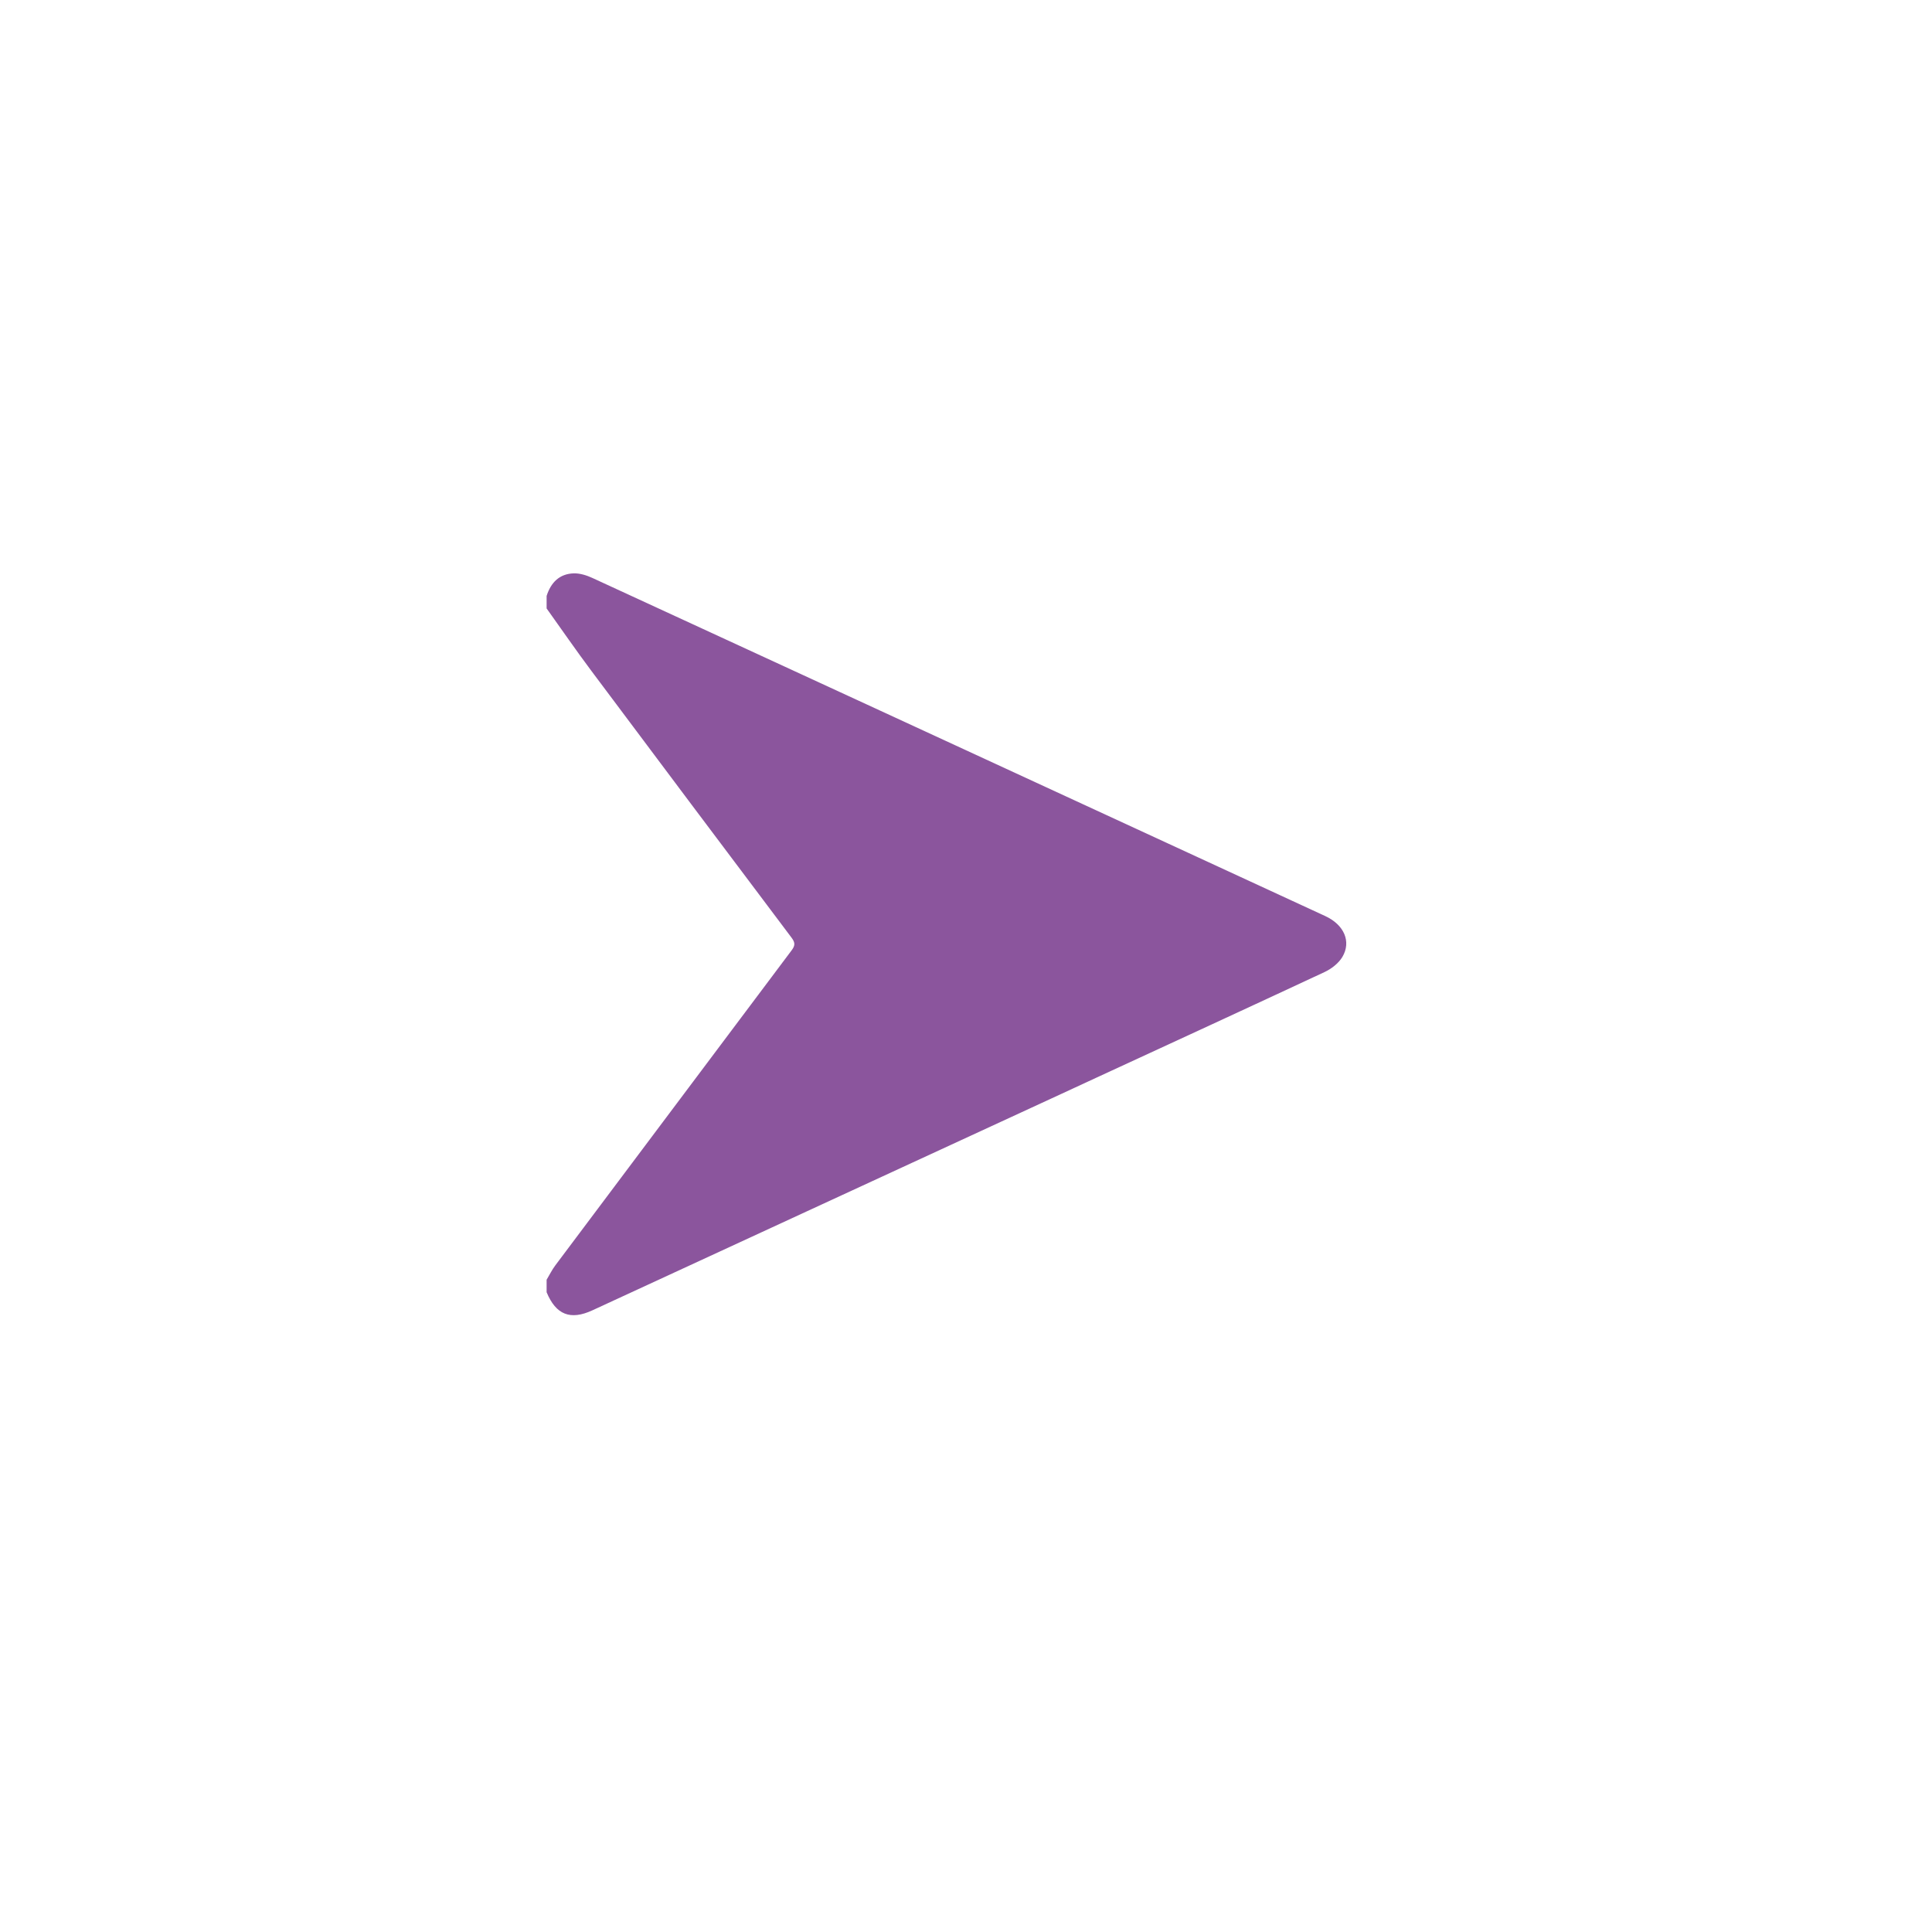 <?xml version="1.0" encoding="utf-8"?>
<!-- Generator: Adobe Illustrator 27.8.0, SVG Export Plug-In . SVG Version: 6.00 Build 0)  -->
<svg version="1.1" id="Layer_1" xmlns="http://www.w3.org/2000/svg" xmlns:xlink="http://www.w3.org/1999/xlink" x="0px" y="0px"
	 viewBox="0 0 595.28 595.28" style="enable-background:new 0 0 595.28 595.28;" xml:space="preserve">
<style type="text/css">
	.st0{fill:#8B559D;}
</style>
<path class="st0" d="M408.36,282.27c-16.18-7.48-32.37-14.95-48.56-22.42c-59.08-27.27-118.17-54.55-177.27-81.77
	c-1.76-0.81-3.81-1.46-5.71-1.42c-4.45,0.12-7.09,2.84-8.4,6.96c0,1.28,0,2.57,0,3.85c4.59,6.42,9.07,12.93,13.8,19.25
	c20.5,27.43,41.06,54.81,61.65,82.17c0.01,0.02,0.03,0.04,0.04,0.06c1.13,1.5,1.1,2.4-0.01,3.88
	c-9.29,12.35-18.55,24.73-27.82,37.09c-14.99,19.98-29.99,39.95-44.96,59.94c-1.04,1.38-1.81,2.97-2.7,4.45c0,1.28,0,2.57,0,3.85
	c2.89,6.96,7.32,8.71,14.12,5.57c22.02-10.16,44.03-20.32,66.05-30.49c26.18-12.08,52.36-24.17,78.55-36.25
	c3.5-1.62,7-3.24,10.5-4.86c23.5-10.84,47.01-21.67,70.47-32.62c2.12-0.99,4.33-2.7,5.5-4.66
	C416.43,290.08,414.09,284.92,408.36,282.27z"/>
</svg>
